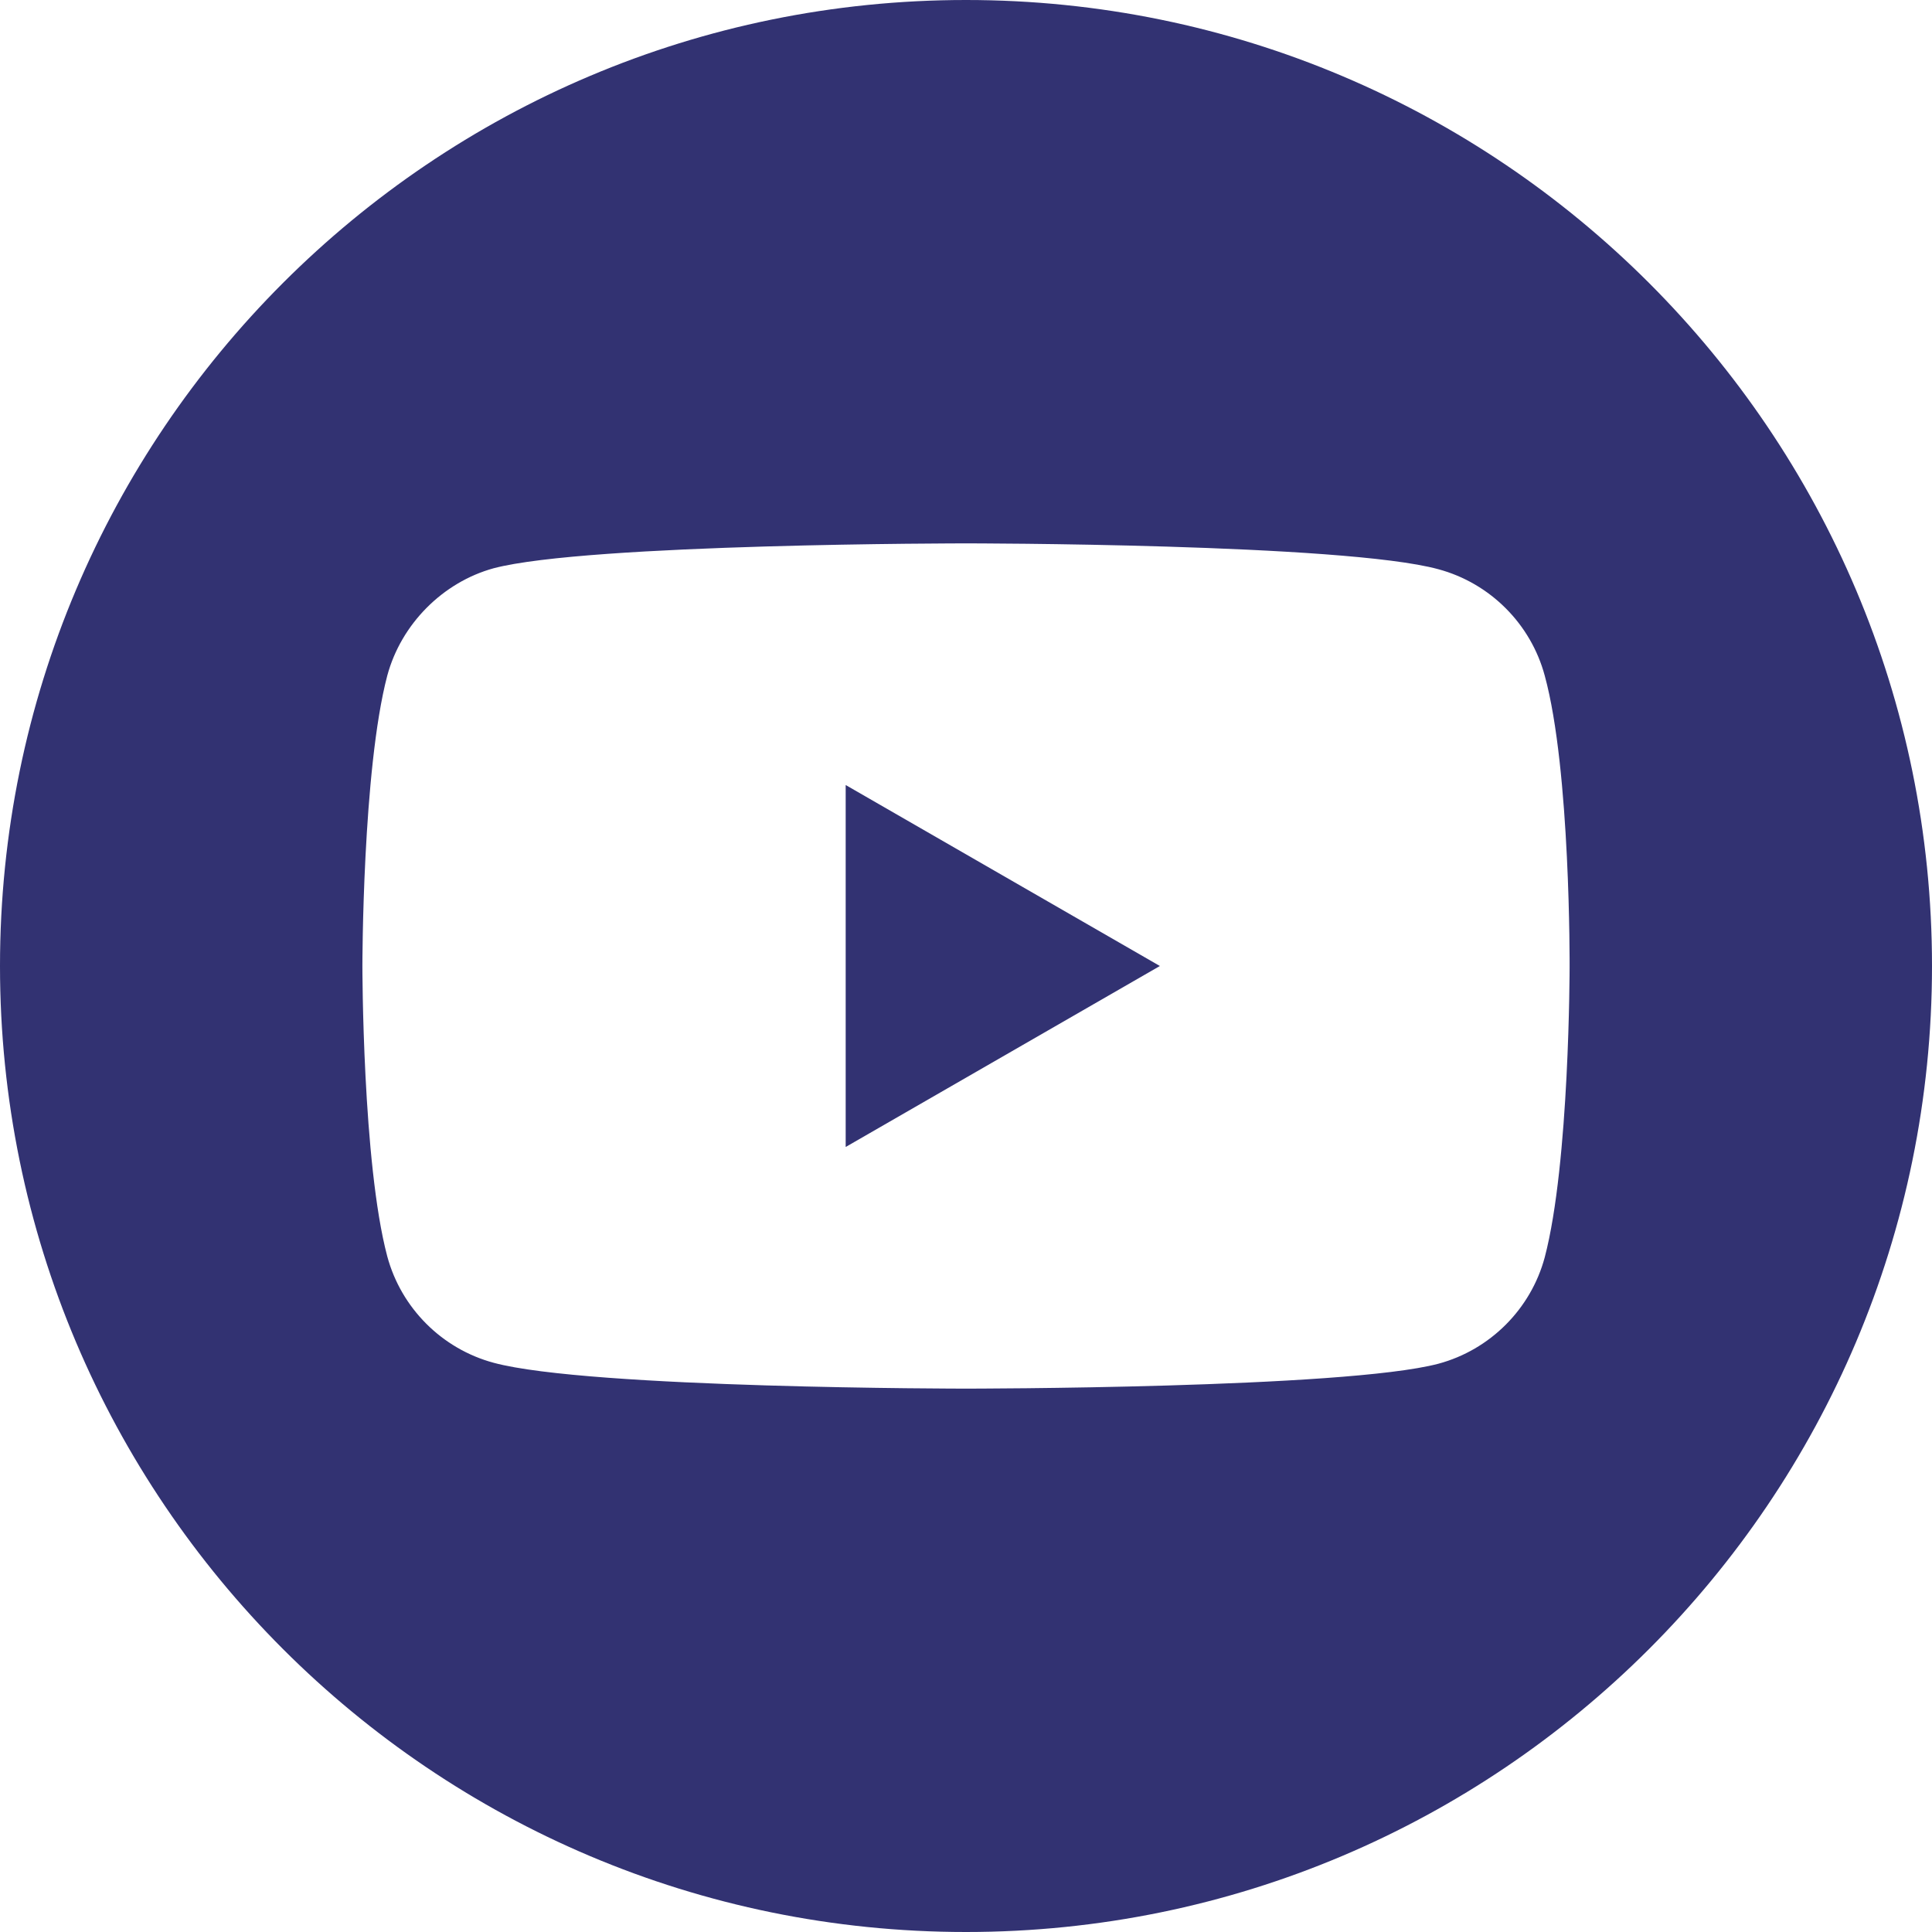<?xml version="1.0" encoding="UTF-8" standalone="no"?>
<svg width="40" xmlns="http://www.w3.org/2000/svg" viewBox="0 0 40 40" height="40">
 <path d="m17.509 23.747l6.505-3.747-6.505-3.747v7.494z" fill="#323272"/>
 <path d="m20 0c-11.044 0-20 8.956-20 20s8.956 20 20 20 20-8.956 20-20-8.956-20-20-20zm12.497 20.02s0 4.056-0.515 6.012c-0.288 1.071-1.132 1.915-2.203 2.203-1.955 0.515-9.779 0.515-9.779 0.515s-7.803 0-9.779-0.535c-1.071-0.288-1.915-1.133-2.203-2.203-0.515-1.936-0.515-6.012-0.515-6.012s0-4.056 0.515-6.012c0.288-1.07 1.153-1.935 2.203-2.223 1.955-0.515 9.779-0.515 9.779-0.515s7.824 0 9.779 0.535c1.071 0.288 1.915 1.133 2.203 2.203 0.536 1.956 0.515 6.032 0.515 6.032z" fill="#323272"/>
</svg>
